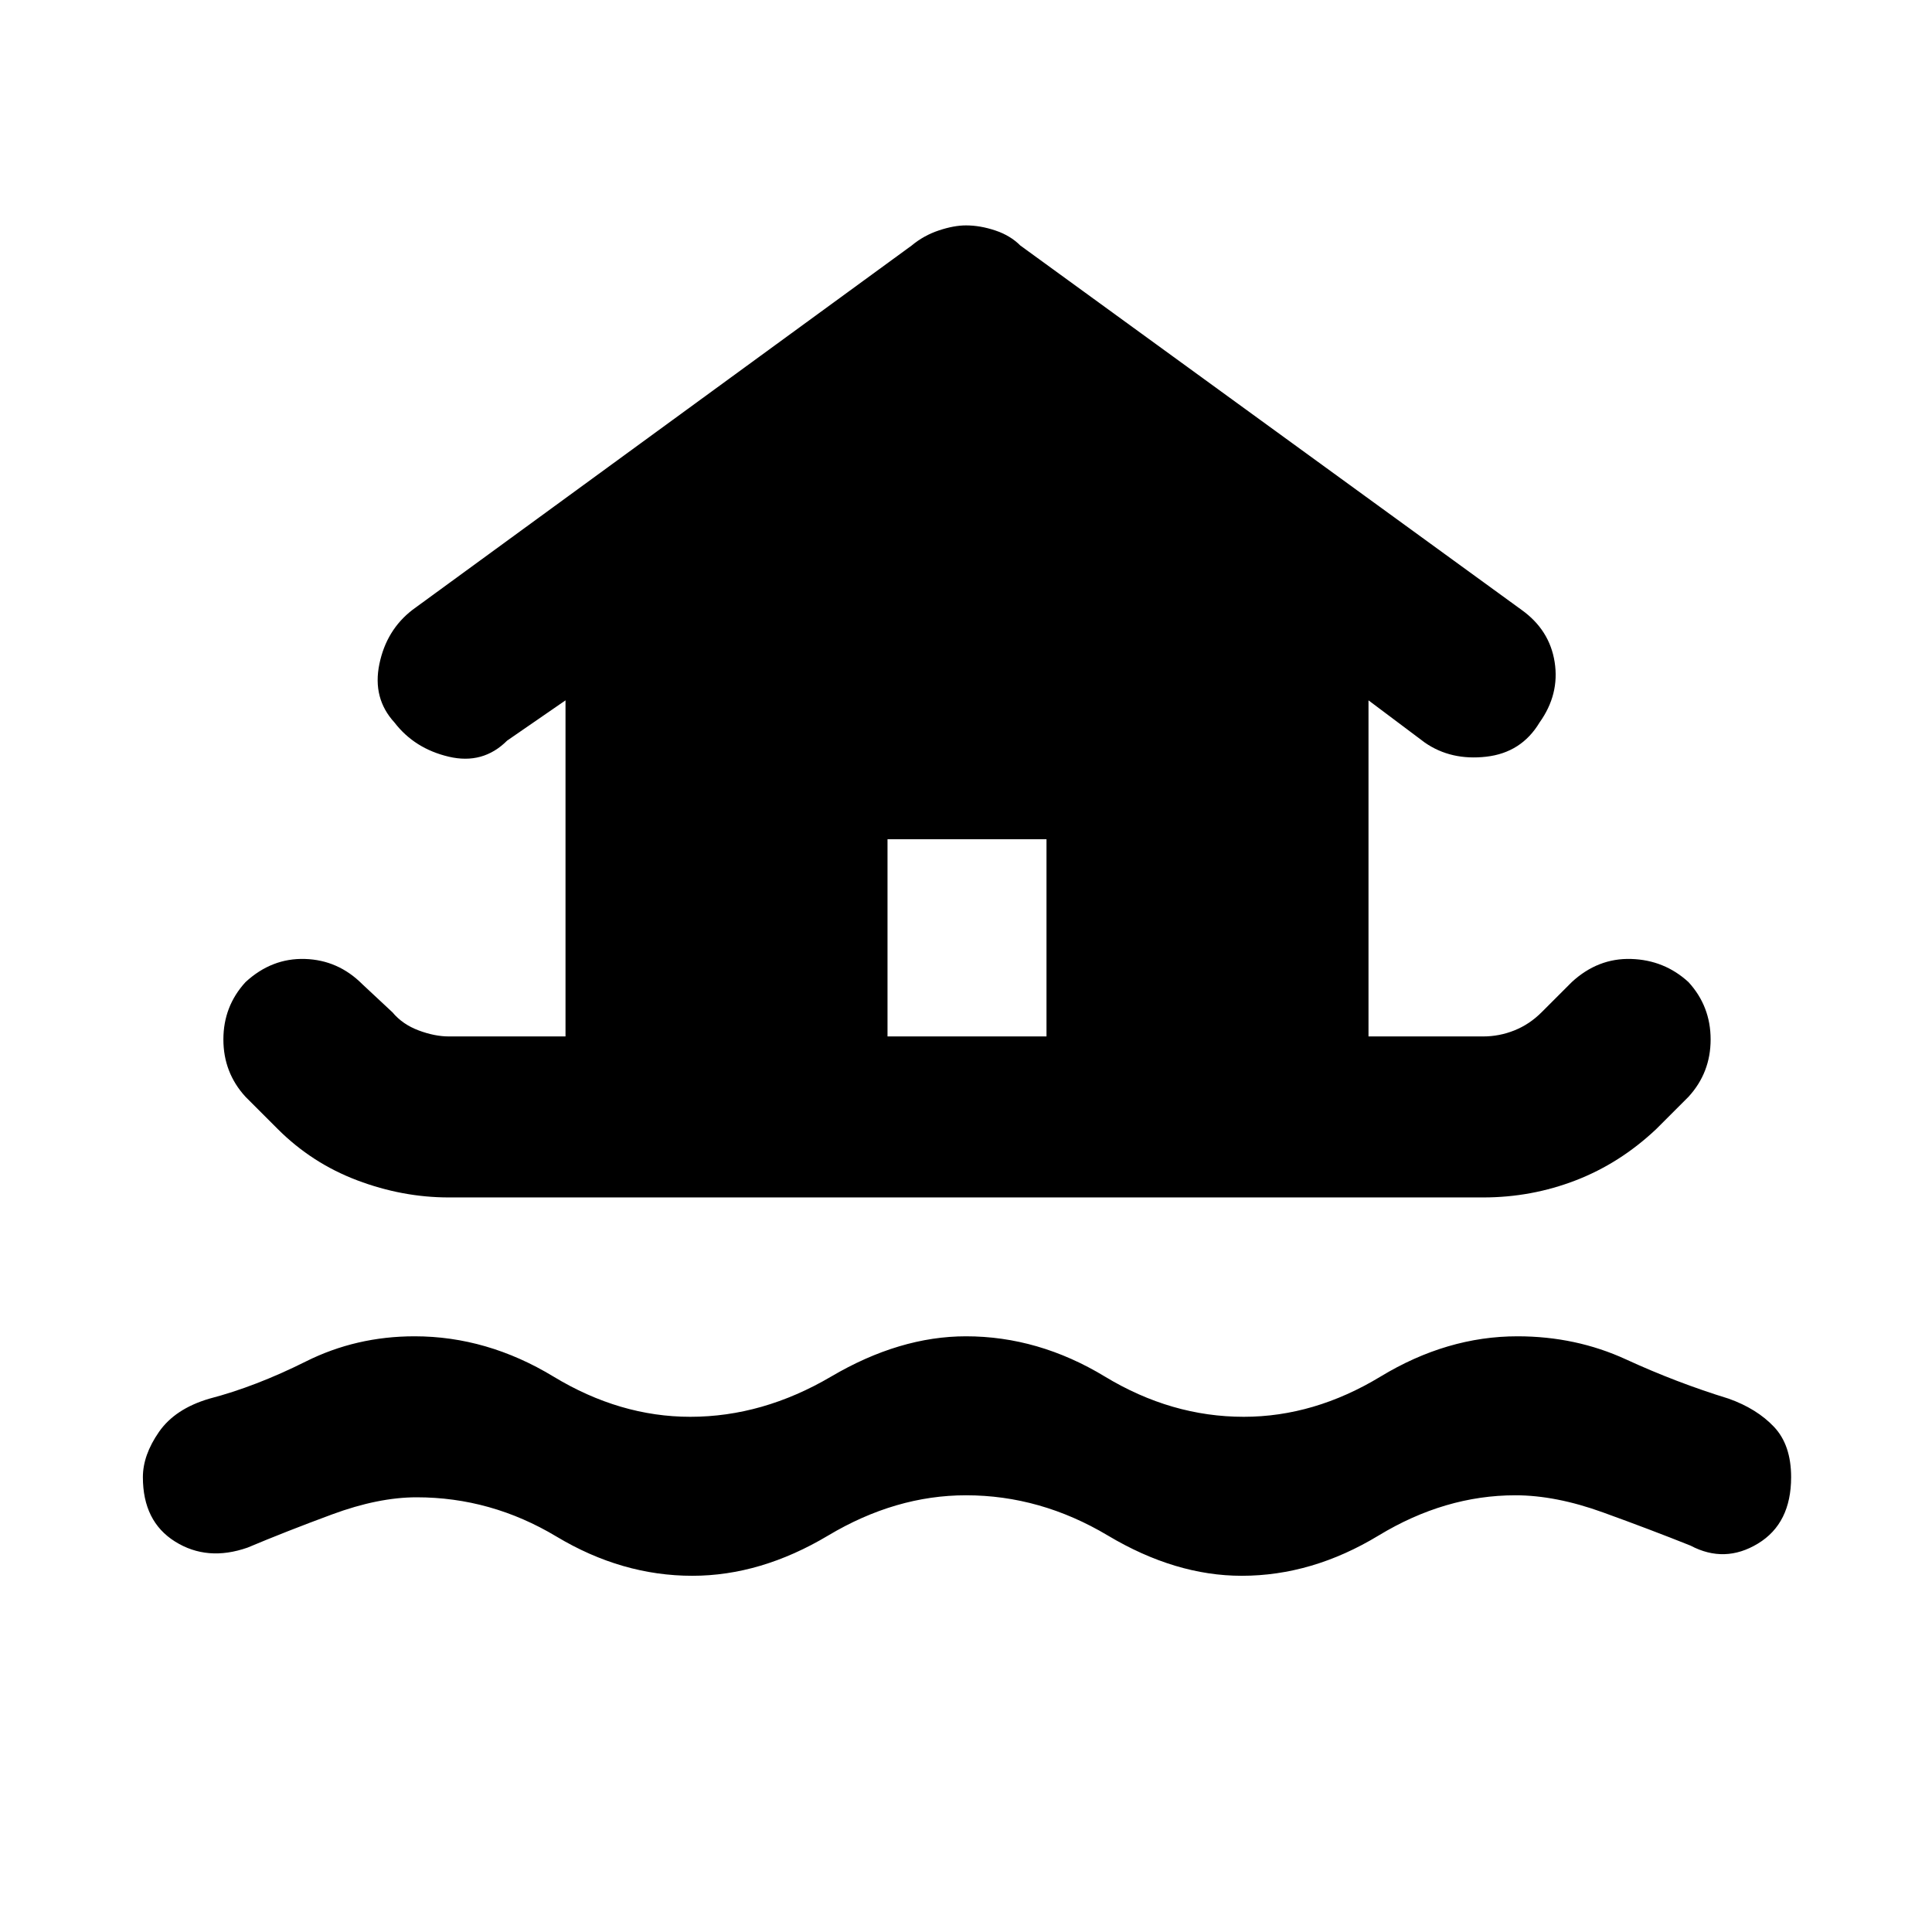 <svg xmlns="http://www.w3.org/2000/svg" height="48" width="48"><path d="M17.2 39.15Q15.45 39.15 13.825 38.175Q12.2 37.2 10.35 37.2Q9.4 37.2 8.25 37.625Q7.1 38.05 6.15 38.45Q5.15 38.8 4.35 38.3Q3.55 37.8 3.55 36.7Q3.55 36.15 3.95 35.575Q4.35 35 5.2 34.75Q6.35 34.45 7.6 33.825Q8.85 33.2 10.3 33.2Q12.1 33.2 13.75 34.2Q15.4 35.2 17.15 35.2Q18.95 35.2 20.65 34.2Q22.35 33.2 24 33.2Q25.8 33.2 27.45 34.2Q29.1 35.2 30.9 35.2Q32.65 35.2 34.3 34.2Q35.95 33.2 37.7 33.2Q39.15 33.2 40.4 33.775Q41.65 34.35 42.95 34.75Q43.65 35 44.075 35.45Q44.5 35.9 44.5 36.7Q44.5 37.85 43.675 38.35Q42.85 38.85 42 38.4Q41 38 39.825 37.575Q38.65 37.15 37.65 37.15Q35.9 37.15 34.25 38.15Q32.6 39.15 30.85 39.15Q29.2 39.15 27.525 38.15Q25.85 37.15 24 37.15Q22.25 37.15 20.575 38.15Q18.9 39.15 17.2 39.15ZM11.15 29.75Q10 29.75 8.875 29.325Q7.75 28.9 6.9 28.05L6.1 27.25Q5.55 26.65 5.55 25.825Q5.55 25 6.1 24.4Q6.75 23.8 7.575 23.825Q8.4 23.85 9 24.45L9.75 25.15Q10 25.45 10.4 25.6Q10.8 25.75 11.15 25.75H14.05V17.4L12.6 18.4Q12 19 11.15 18.8Q10.3 18.6 9.8 17.95Q9.25 17.35 9.425 16.5Q9.6 15.65 10.25 15.15L22.65 6.1Q22.95 5.85 23.325 5.725Q23.7 5.6 24 5.6Q24.35 5.6 24.725 5.725Q25.1 5.85 25.35 6.1L37.8 15.15Q38.5 15.65 38.625 16.45Q38.75 17.25 38.25 17.95Q37.8 18.7 36.925 18.8Q36.05 18.9 35.4 18.45L34 17.4V25.75H36.85Q37.25 25.75 37.625 25.6Q38 25.45 38.3 25.15L39.05 24.4Q39.7 23.8 40.525 23.825Q41.35 23.85 41.95 24.4Q42.5 25 42.5 25.825Q42.5 26.65 41.95 27.25L41.15 28.05Q40.25 28.9 39.15 29.325Q38.05 29.75 36.85 29.75ZM22.05 25.75H26V20.85H22.05Z"/></svg>